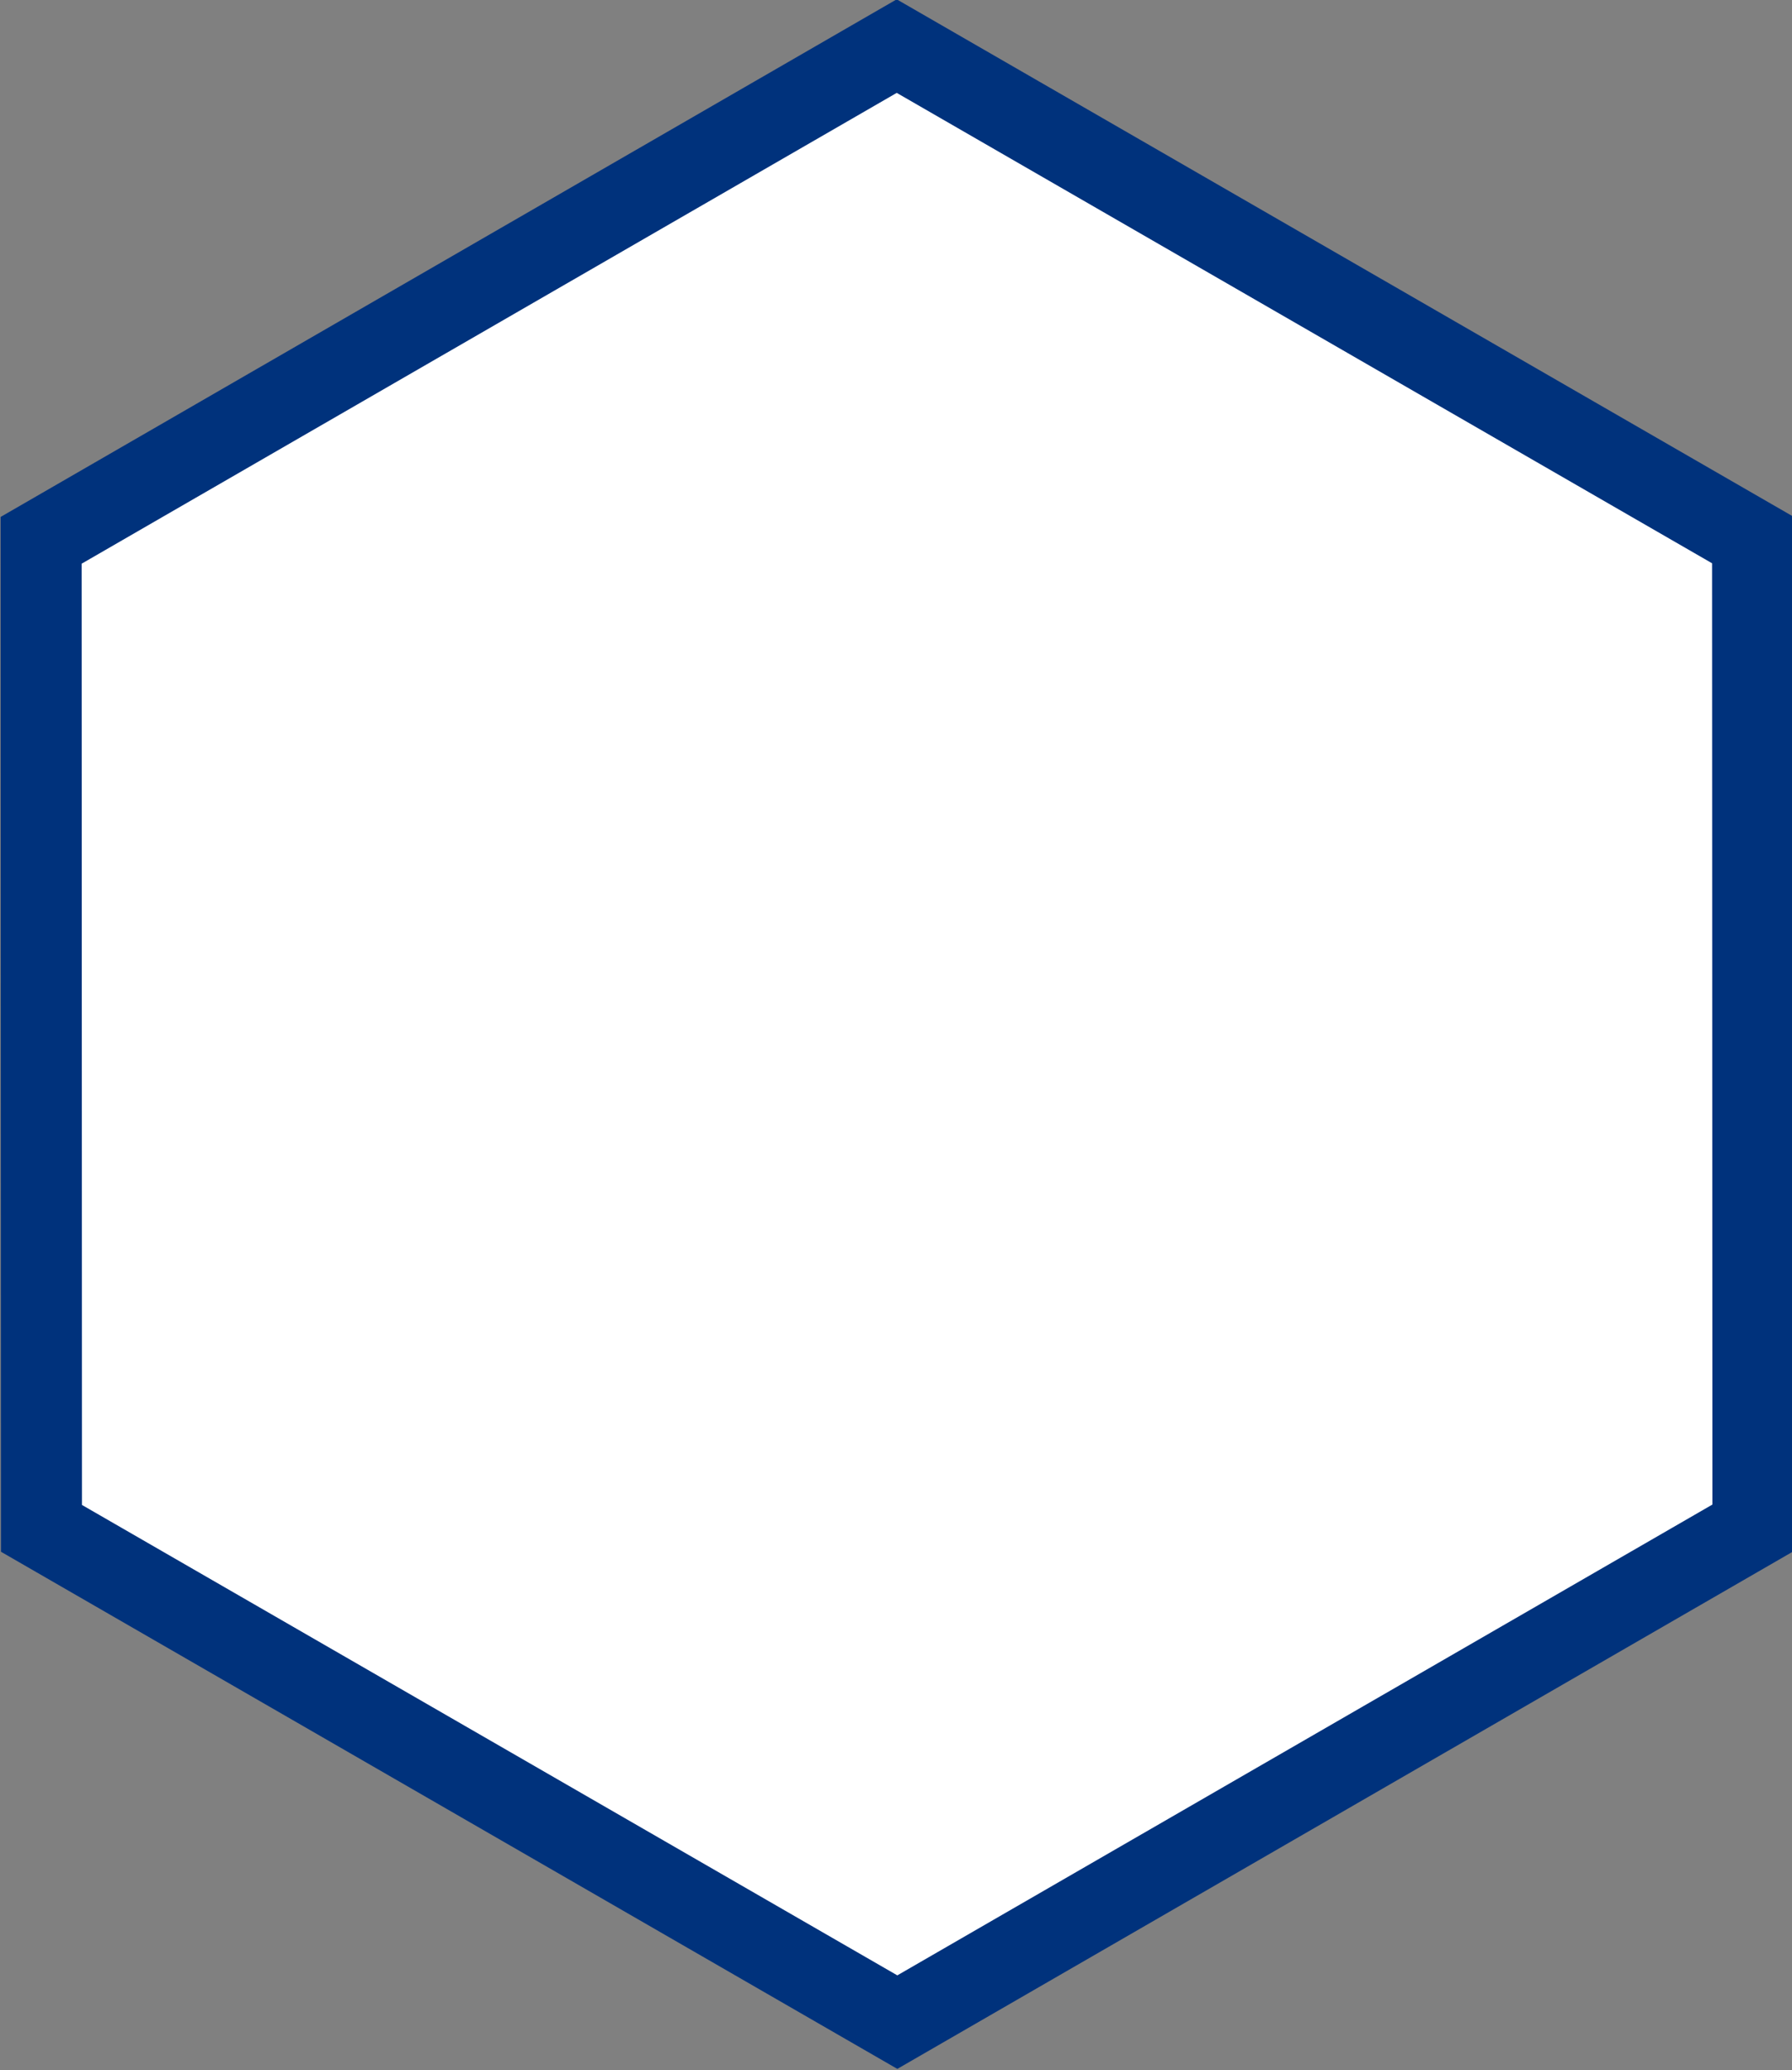 <?xml version="1.0" encoding="UTF-8" standalone="no"?>
<!-- Created with Inkscape (http://www.inkscape.org/) -->

<svg
   width="17.697mm"
   height="20.444mm"
   viewBox="0 0 17.697 20.444"
   version="1.1"
   id="svg1"
   xml:space="preserve"
   xmlns="http://www.w3.org/2000/svg"
   xmlns:svg="http://www.w3.org/2000/svg"><rect x="0" y="0" width="17.697" height="20.444" fill="#808080" stroke="none"/><defs
     id="defs1" /><g
     id="layer1"
     transform="translate(-34.135,-19.664)"><path
       style="fill:#ffffff;fill-opacity:1;stroke:#00327c;stroke-width:0.84;stroke-dasharray:none;stroke-opacity:1"
       id="path1"
       d="m 30.782,20.831 -10.245,0 -5.123,-8.872 5.123,-8.872 10.245,5e-7 5.123,8.872 z"
       transform="matrix(0.825,0.476,-0.476,0.825,27.517,7.797)" /></g></svg>

